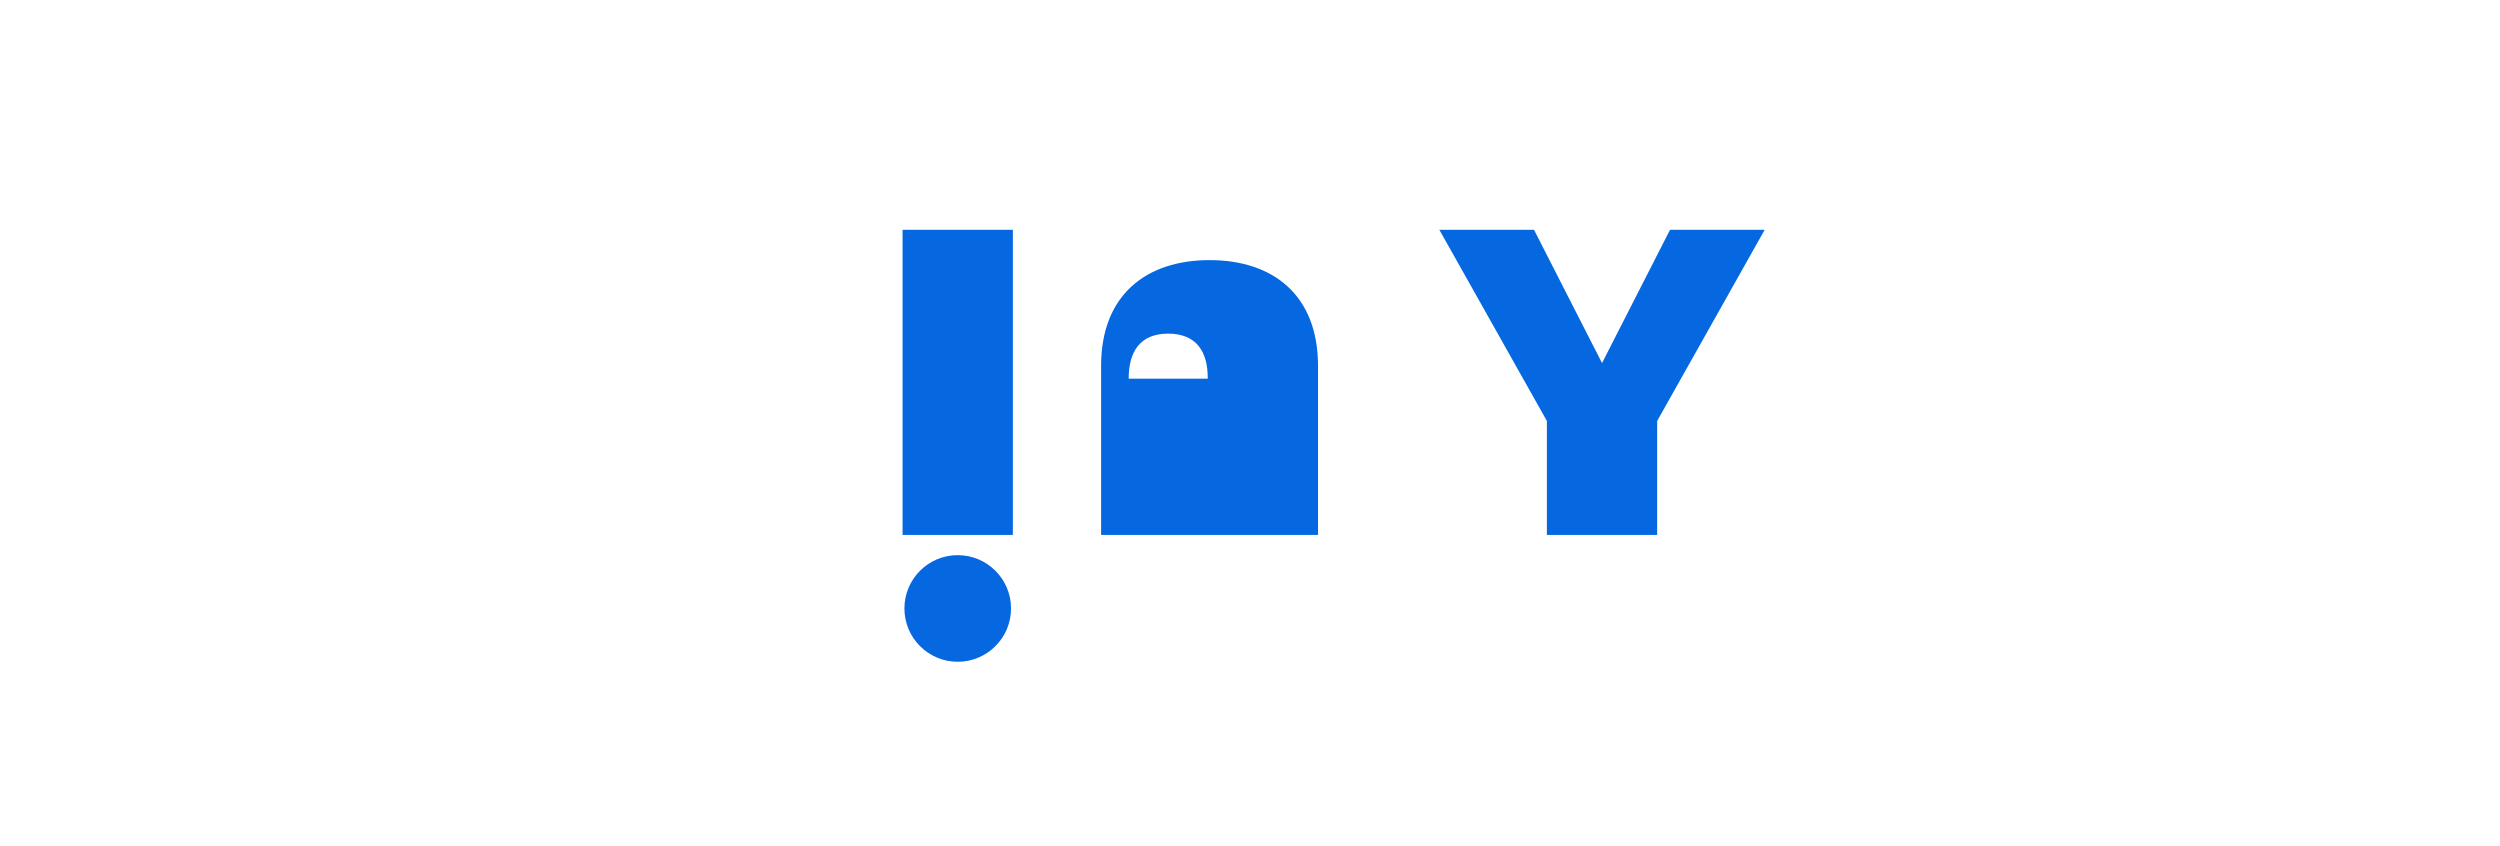<svg xmlns="http://www.w3.org/2000/svg" viewBox="0 0 272 92">
  <g transform="translate(85, 25)">
    <path fill="#0668E1" d="M89.3 14.5L81.9 0H71.6l11.7 20.8v12.4h12V20.8L107 0H96.7z M37.8 16.2c0-2.9 1.2-4.9 4.3-4.9 3.1 0 4.3 2 4.3 4.8v17.1h12V14.8c0-7.7-4.9-11.5-11.8-11.5-6.9 0-11.8 3.8-11.8 11.5v18.4h12V16.2z M13.2 33.2h12V0h-12V33.2z"/>
    <circle fill="#0668E1" cx="19.2" cy="41.2" r="5.8"/>
  </g>
</svg>